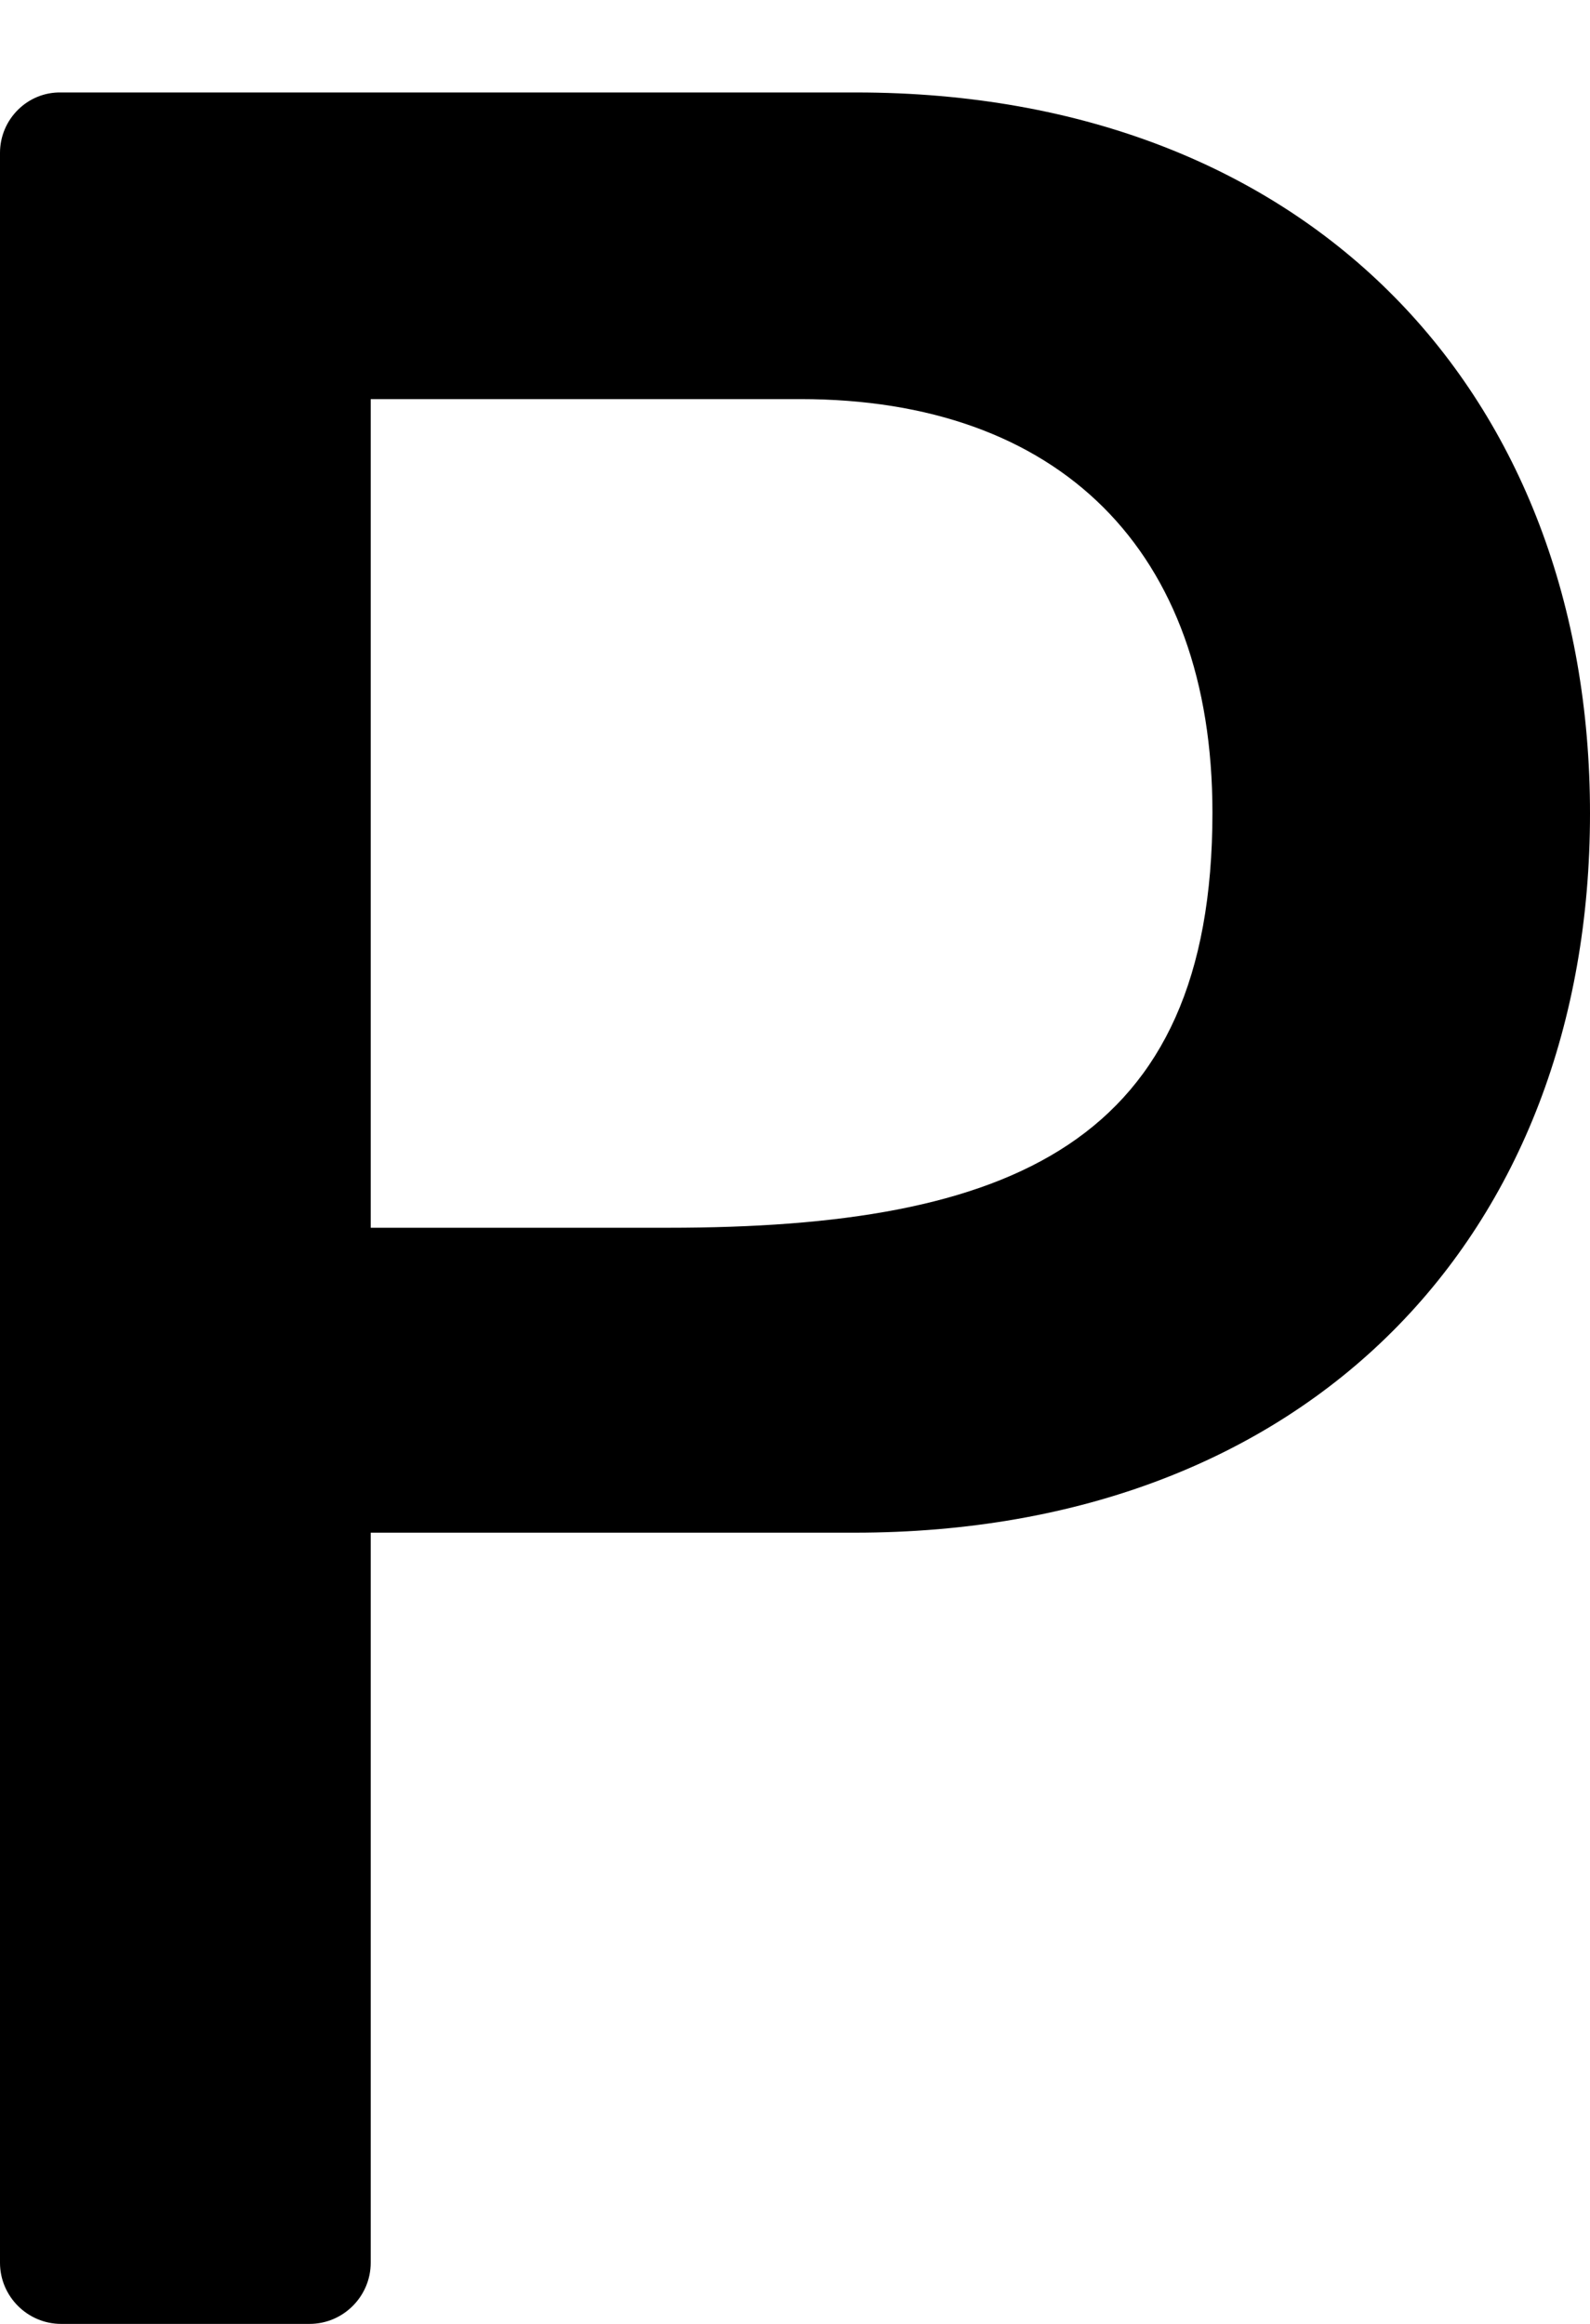 ﻿<?xml version="1.0" encoding="utf-8"?>
<svg version="1.1" xmlns:xlink="http://www.w3.org/1999/xlink" width="13px" height="19px" xmlns="http://www.w3.org/2000/svg">
  <defs>
    <pattern id="BGPattern" patternUnits="userSpaceOnUse" alignment="0 0" imageRepeat="None" />
    <mask fill="white" id="Clip2971">
      <path d="M 7 0.756  L 0.5 0.756  C 0.225 0.75  0 0.975  0 1.25  L 0 18.5  C 0 18.775  0.225 19  0.5 19  L 2.531 19  C 2.806 19  3.031 18.775  3.031 18.5  L 3.031 12.531  L 6.987 12.531  C 10.7 12.531  13 10.1  13 6.65  C 13 3.244  10.731 0.756  7 0.756  Z M 6.544 3.263  C 8.656 3.263  9.913 4.494  9.913 6.644  C 9.913 9.356  8.256 10.038  5.463 10.038  L 3.031 10.038  L 3.031 3.263  L 6.544 3.263  Z " fill-rule="evenodd" />
    </mask>
  </defs>
  <g transform="matrix(1 0 0 1 -16 -25 )">
    <path d="M 7 0.756  L 0.5 0.756  C 0.225 0.75  0 0.975  0 1.25  L 0 18.5  C 0 18.775  0.225 19  0.5 19  L 2.531 19  C 2.806 19  3.031 18.775  3.031 18.5  L 3.031 12.531  L 6.987 12.531  C 10.7 12.531  13 10.1  13 6.65  C 13 3.244  10.731 0.756  7 0.756  Z M 6.544 3.263  C 8.656 3.263  9.913 4.494  9.913 6.644  C 9.913 9.356  8.256 10.038  5.463 10.038  L 3.031 10.038  L 3.031 3.263  L 6.544 3.263  Z " fill-rule="nonzero" fill="rgba(0, 0, 0, 1)" stroke="none" transform="matrix(1 0 0 1 16 25 )" class="fill" />
    <path d="M 7 0.756  L 0.5 0.756  C 0.225 0.75  0 0.975  0 1.25  L 0 18.5  C 0 18.775  0.225 19  0.5 19  L 2.531 19  C 2.806 19  3.031 18.775  3.031 18.5  L 3.031 12.531  L 6.987 12.531  C 10.7 12.531  13 10.1  13 6.65  C 13 3.244  10.731 0.756  7 0.756  Z " stroke-width="0" stroke-dasharray="0" stroke="rgba(255, 255, 255, 0)" fill="none" transform="matrix(1 0 0 1 16 25 )" class="stroke" mask="url(#Clip2971)" />
    <path d="M 6.544 3.263  C 8.656 3.263  9.913 4.494  9.913 6.644  C 9.913 9.356  8.256 10.038  5.463 10.038  L 3.031 10.038  L 3.031 3.263  L 6.544 3.263  Z " stroke-width="0" stroke-dasharray="0" stroke="rgba(255, 255, 255, 0)" fill="none" transform="matrix(1 0 0 1 16 25 )" class="stroke" mask="url(#Clip2971)" />
  </g>
</svg>